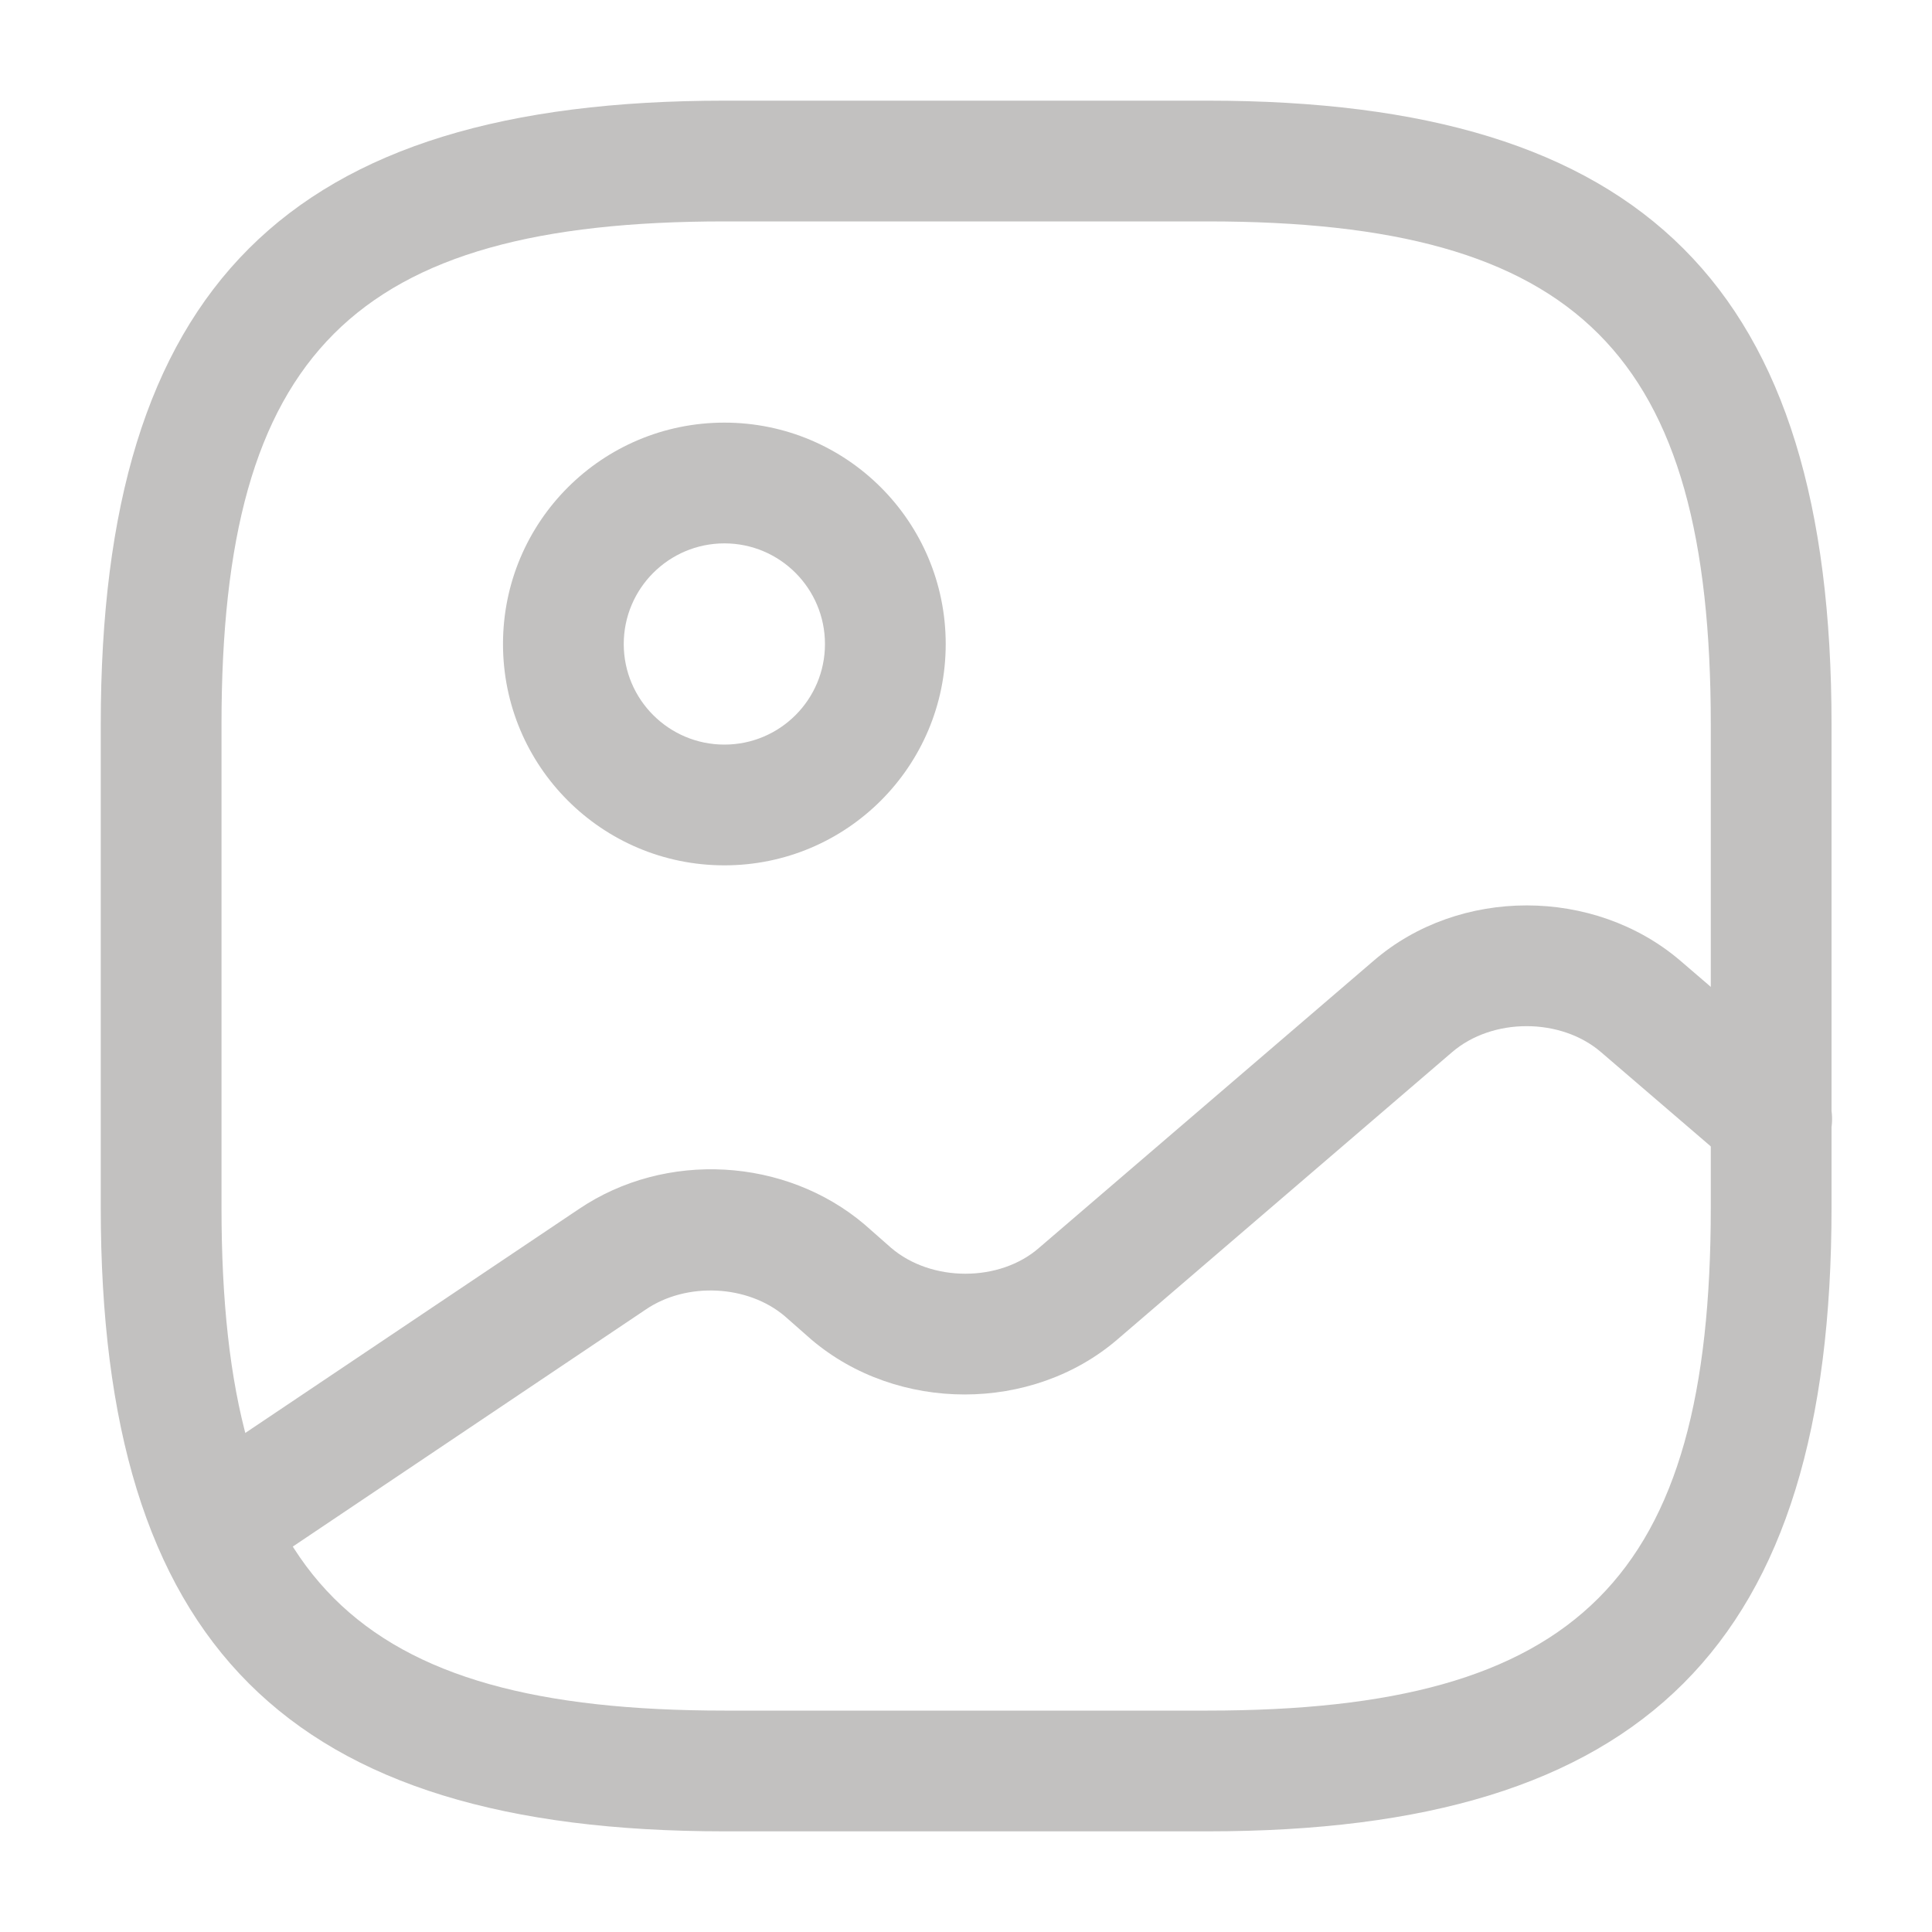 <svg width="24" height="24" viewBox="0 0 20 20" fill="none" xmlns="http://www.w3.org/2000/svg">
  <path
    d="M12.501 18.958H7.501C2.976 18.958 1.043 17.025 1.043 12.5V7.5C1.043 2.975 2.976 1.042 7.501 1.042H12.501C17.026 1.042 18.96 2.975 18.96 7.5V12.5C18.96 17.025 17.026 18.958 12.501 18.958ZM7.501 2.292C3.66 2.292 2.293 3.658 2.293 7.5V12.5C2.293 16.342 3.66 17.708 7.501 17.708H12.501C16.343 17.708 17.71 16.342 17.71 12.5V7.5C17.71 3.658 16.343 2.292 12.501 2.292H7.501Z"
    fill="#C2C1C0" />
  <path
    d="M7.499 8.958C6.232 8.958 5.207 7.933 5.207 6.667C5.207 5.4 6.232 4.375 7.499 4.375C8.765 4.375 9.79 5.4 9.79 6.667C9.79 7.933 8.765 8.958 7.499 8.958ZM7.499 5.625C6.924 5.625 6.457 6.092 6.457 6.667C6.457 7.242 6.924 7.708 7.499 7.708C8.074 7.708 8.54 7.242 8.54 6.667C8.54 6.092 8.074 5.625 7.499 5.625Z"
    fill="#C2C1C0" />
  <path
    d="M2.224 16.417C2.024 16.417 1.824 16.317 1.707 16.142C1.516 15.858 1.591 15.467 1.882 15.275L5.991 12.517C6.891 11.908 8.132 11.983 8.949 12.675L9.224 12.917C9.641 13.275 10.349 13.275 10.757 12.917L14.224 9.942C15.107 9.183 16.499 9.183 17.391 9.942L18.749 11.108C19.007 11.333 19.041 11.725 18.816 11.992C18.591 12.25 18.199 12.283 17.932 12.058L16.574 10.892C16.157 10.533 15.449 10.533 15.032 10.892L11.566 13.867C10.682 14.625 9.291 14.625 8.399 13.867L8.124 13.625C7.741 13.3 7.107 13.267 6.682 13.558L2.574 16.317C2.466 16.383 2.341 16.417 2.224 16.417Z"
    fill="#C2C1C0" />
</svg>